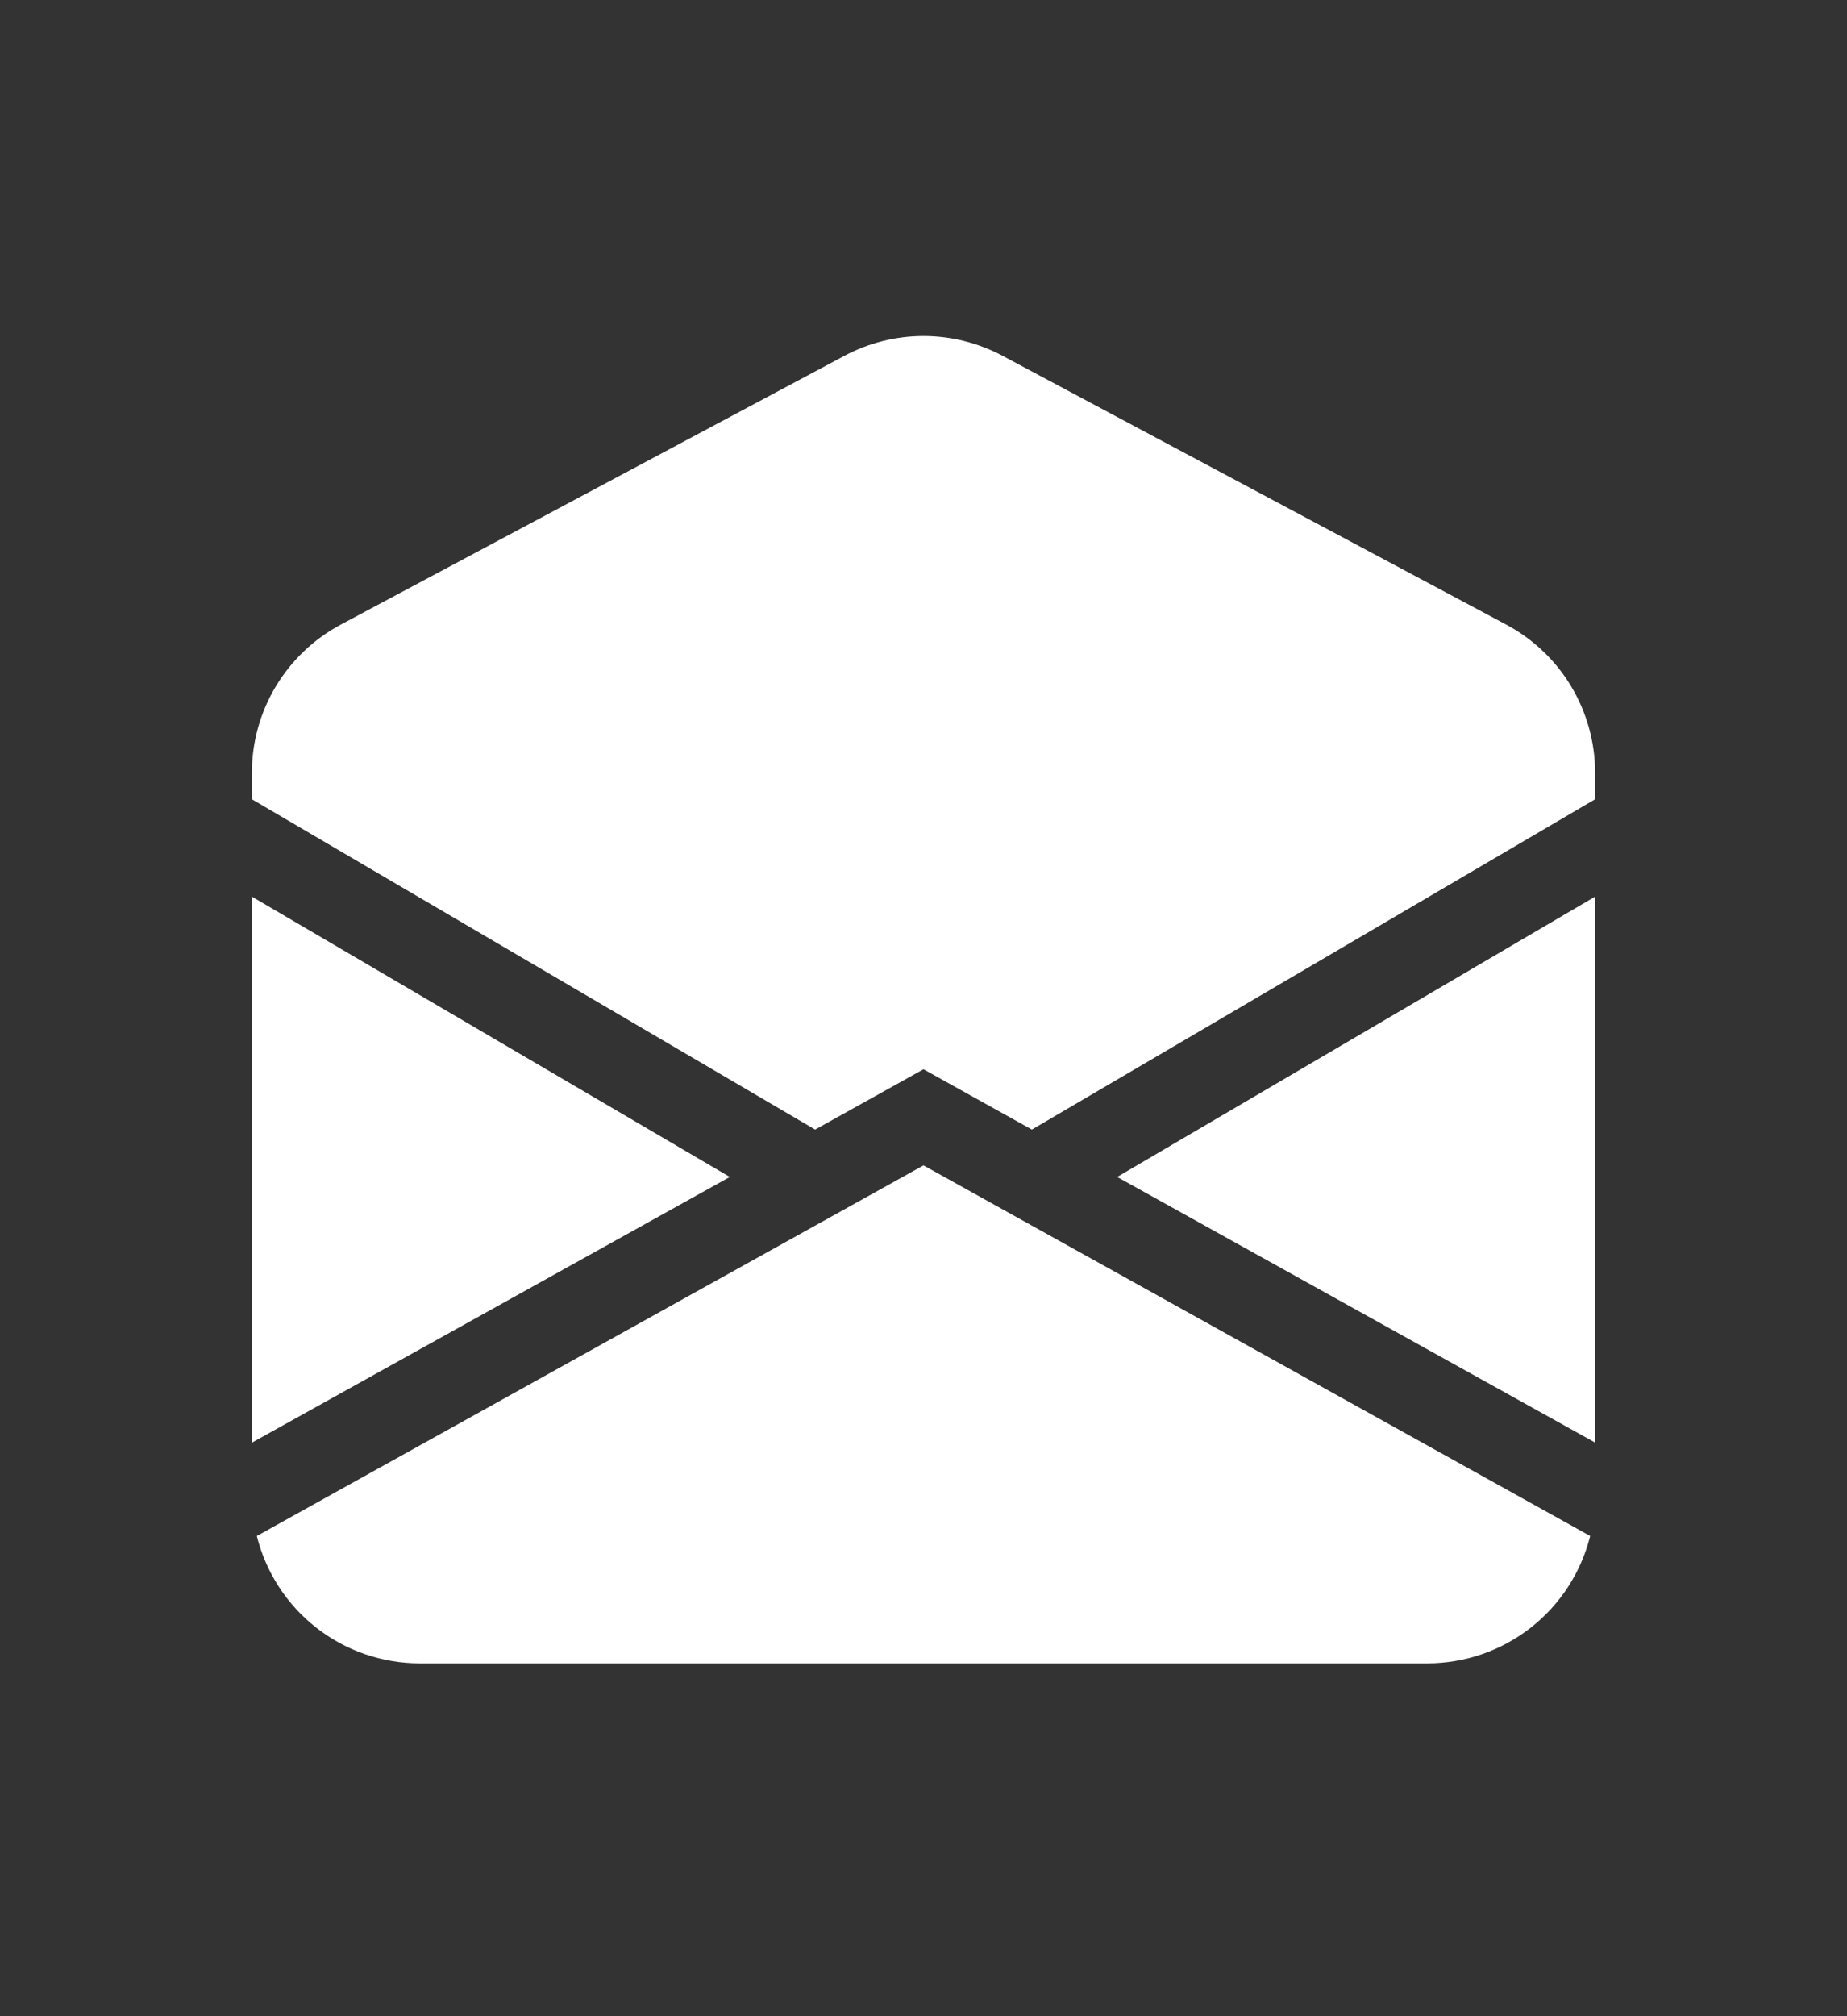 <svg width="22" height="24" viewBox="0 0 22 24" fill="none" xmlns="http://www.w3.org/2000/svg">
<rect x="0" y="0" width="22" height="24" fill="#333333" stroke="none"/>
<path d="M11.941 4.235C11.651 4.081 11.328 4 11 4C10.672 4 10.349 4.081 10.059 4.235L4.059 7.435C3.739 7.606 3.472 7.86 3.285 8.171C3.098 8.482 3 8.838 3 9.2V9.514L9.709 13.446L11 12.728L12.291 13.446L19 9.514V9.2C19 8.838 18.901 8.482 18.715 8.171C18.529 7.86 18.261 7.606 17.941 7.435L11.941 4.235ZM19 10.673L13.307 14.01L19 17.172V10.673ZM18.941 18.284L11 13.872L3.059 18.284C3.167 18.717 3.417 19.102 3.768 19.376C4.12 19.651 4.554 19.8 5 19.8H17C17.446 19.8 17.88 19.651 18.232 19.376C18.583 19.102 18.833 18.717 18.941 18.284ZM3 17.173L8.693 14.01L3 10.673V17.173Z" fill="white"/>
</svg>
